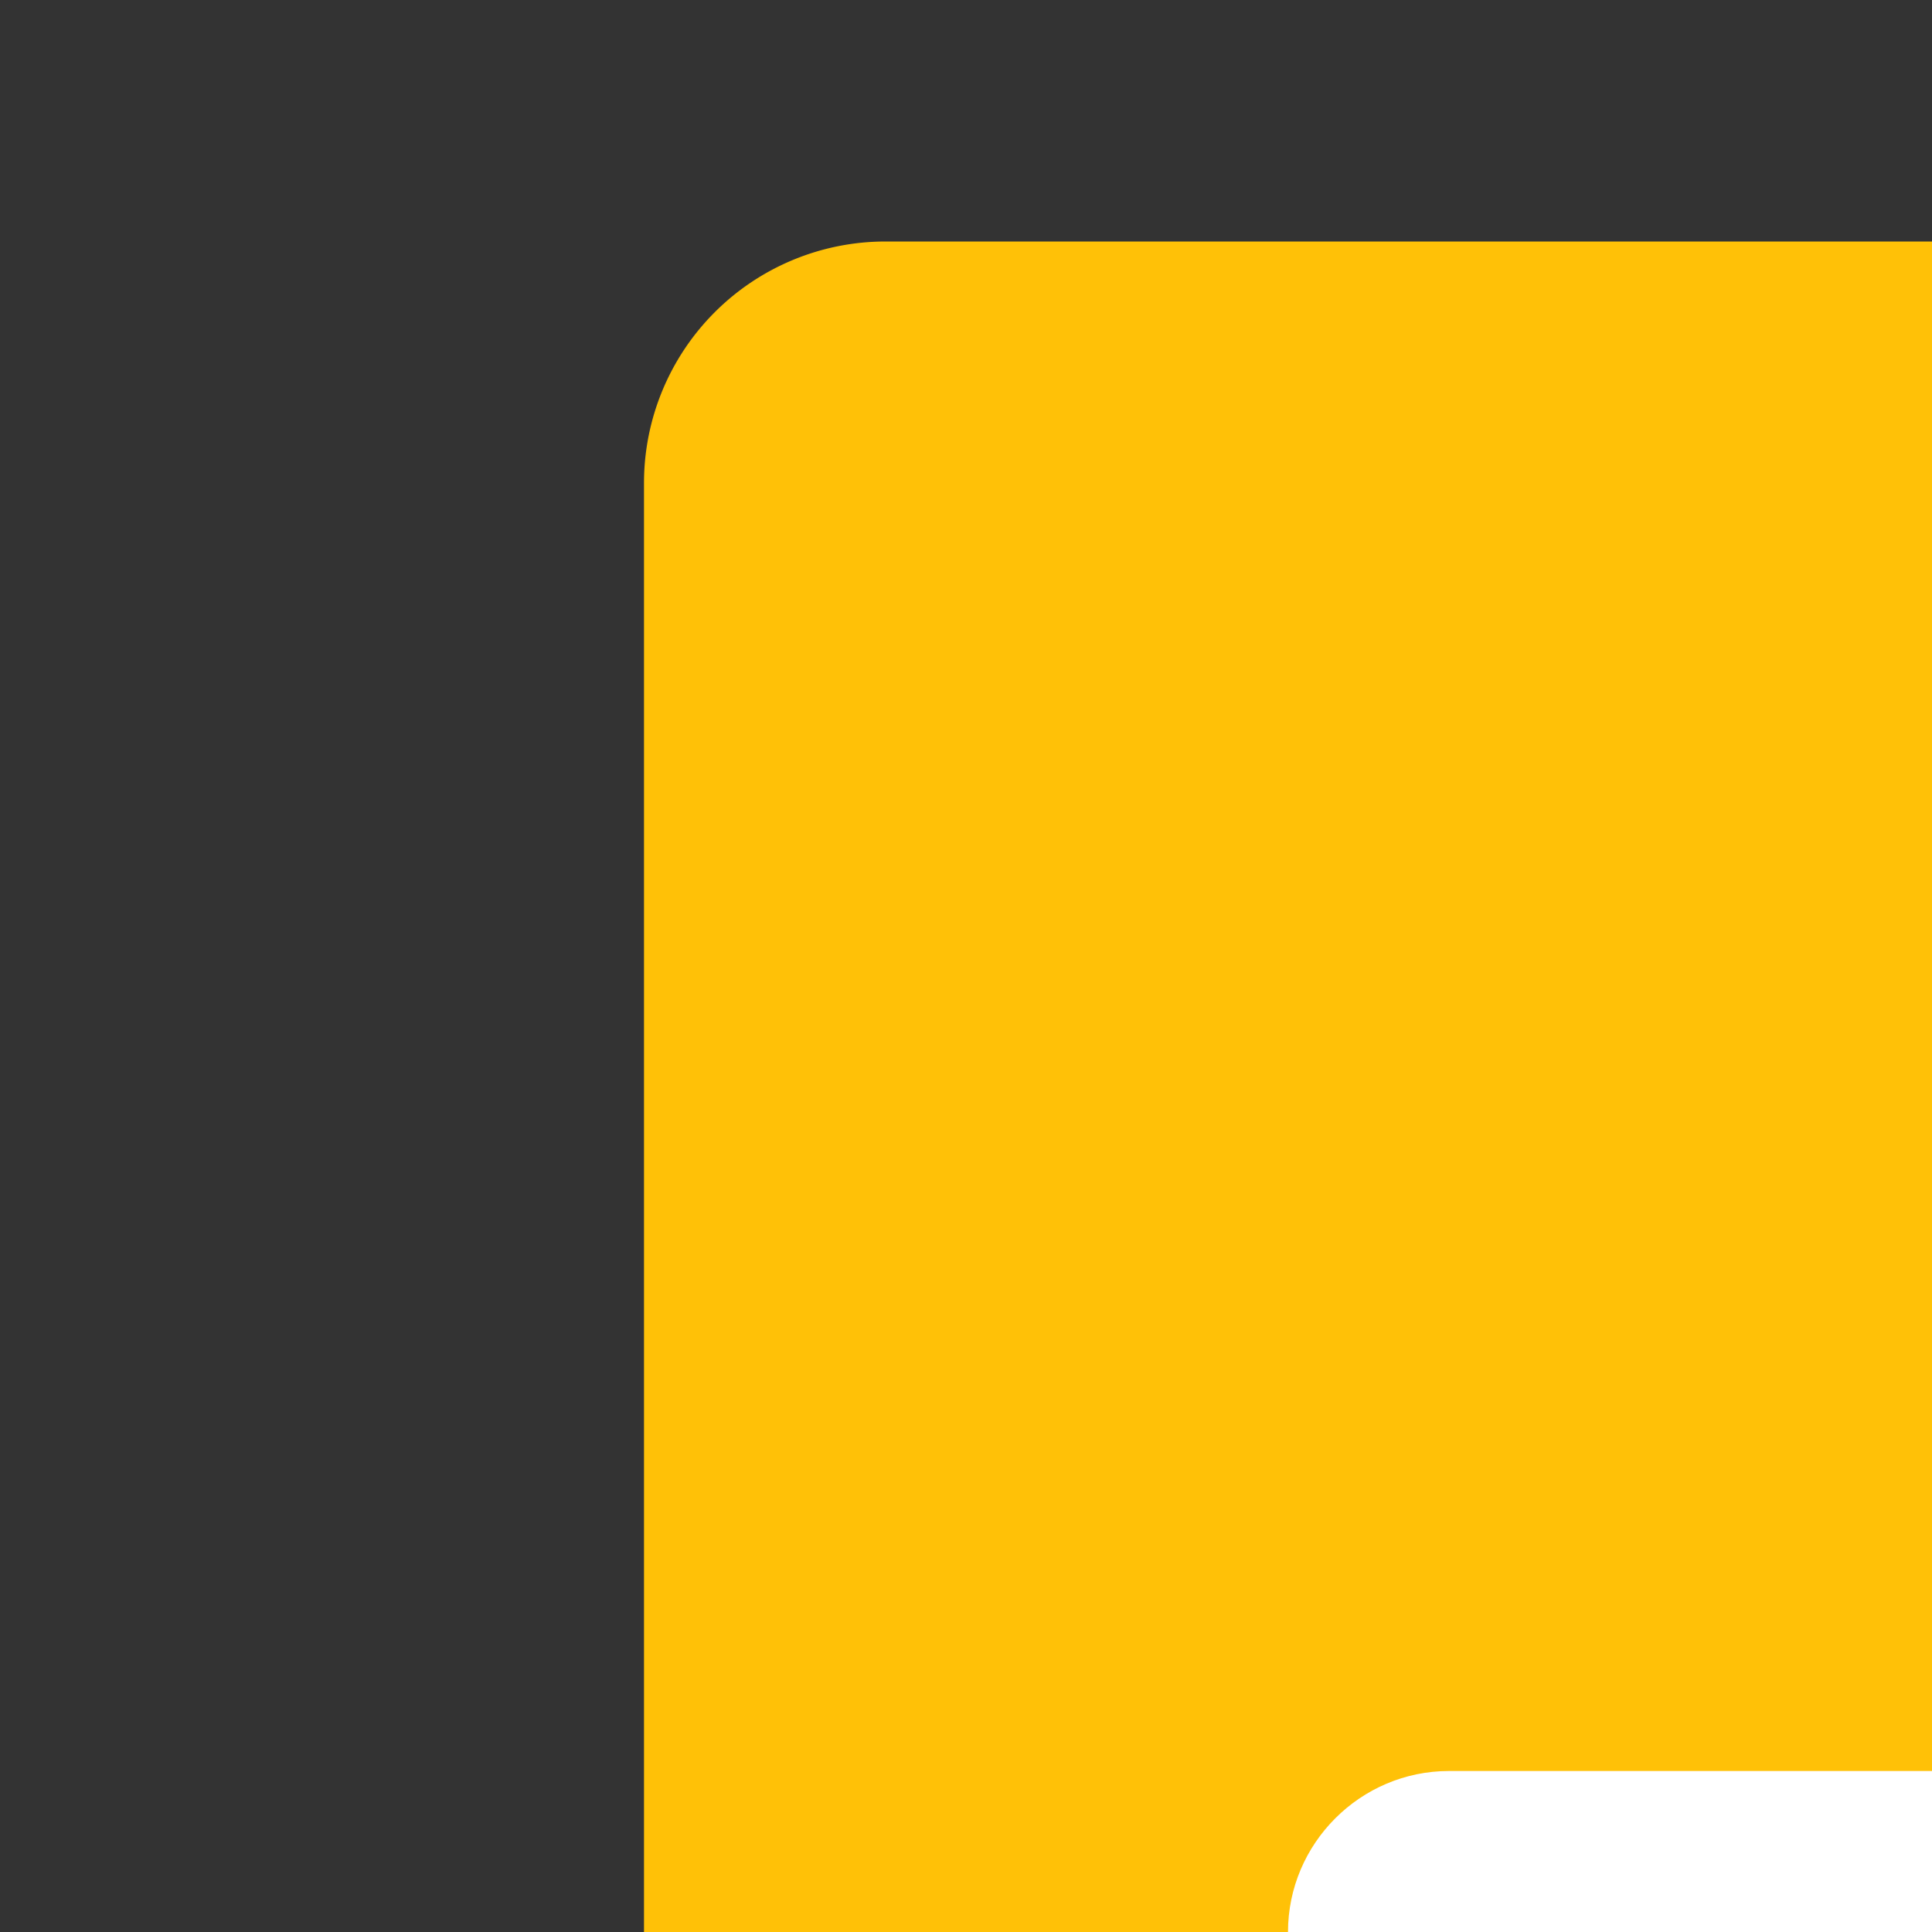 <svg xmlns="http://www.w3.org/2000/svg" viewBox="0 0 24 24" fill="none">
  <rect x="0" y="0" width="24" height="24" fill="#333333" stroke="none"/>
  <path _ngcontent-ng-c1909134112="" fill="#ffc107" style="color: inherit" d="M37 45H11a3 3 0 0 1-3-3V6a3 3 0 0 1 3-3h19l10 10v29a3 3 0 0 1-3 3z" />
  <path _ngcontent-ng-c1909134112="" fill="#ffecb3" style="color: inherit" d="M40 13H30V3z" />
  <path _ngcontent-ng-c1909134112="" fill="#ffa000" style="color: inherit" d="m30 13 10 10V13z" />
  <path _ngcontent-ng-c1909134112="" fill="#fff" style="color: inherit" d="M30 22H18c-1.1 0-2 .9-2 2v12c0 1.1.9 2 2 2h12c1.1 0 2-.9 2-2V24c0-1.1-.9-2-2-2zm0 4v8H18v-8h12z" />
</svg>
